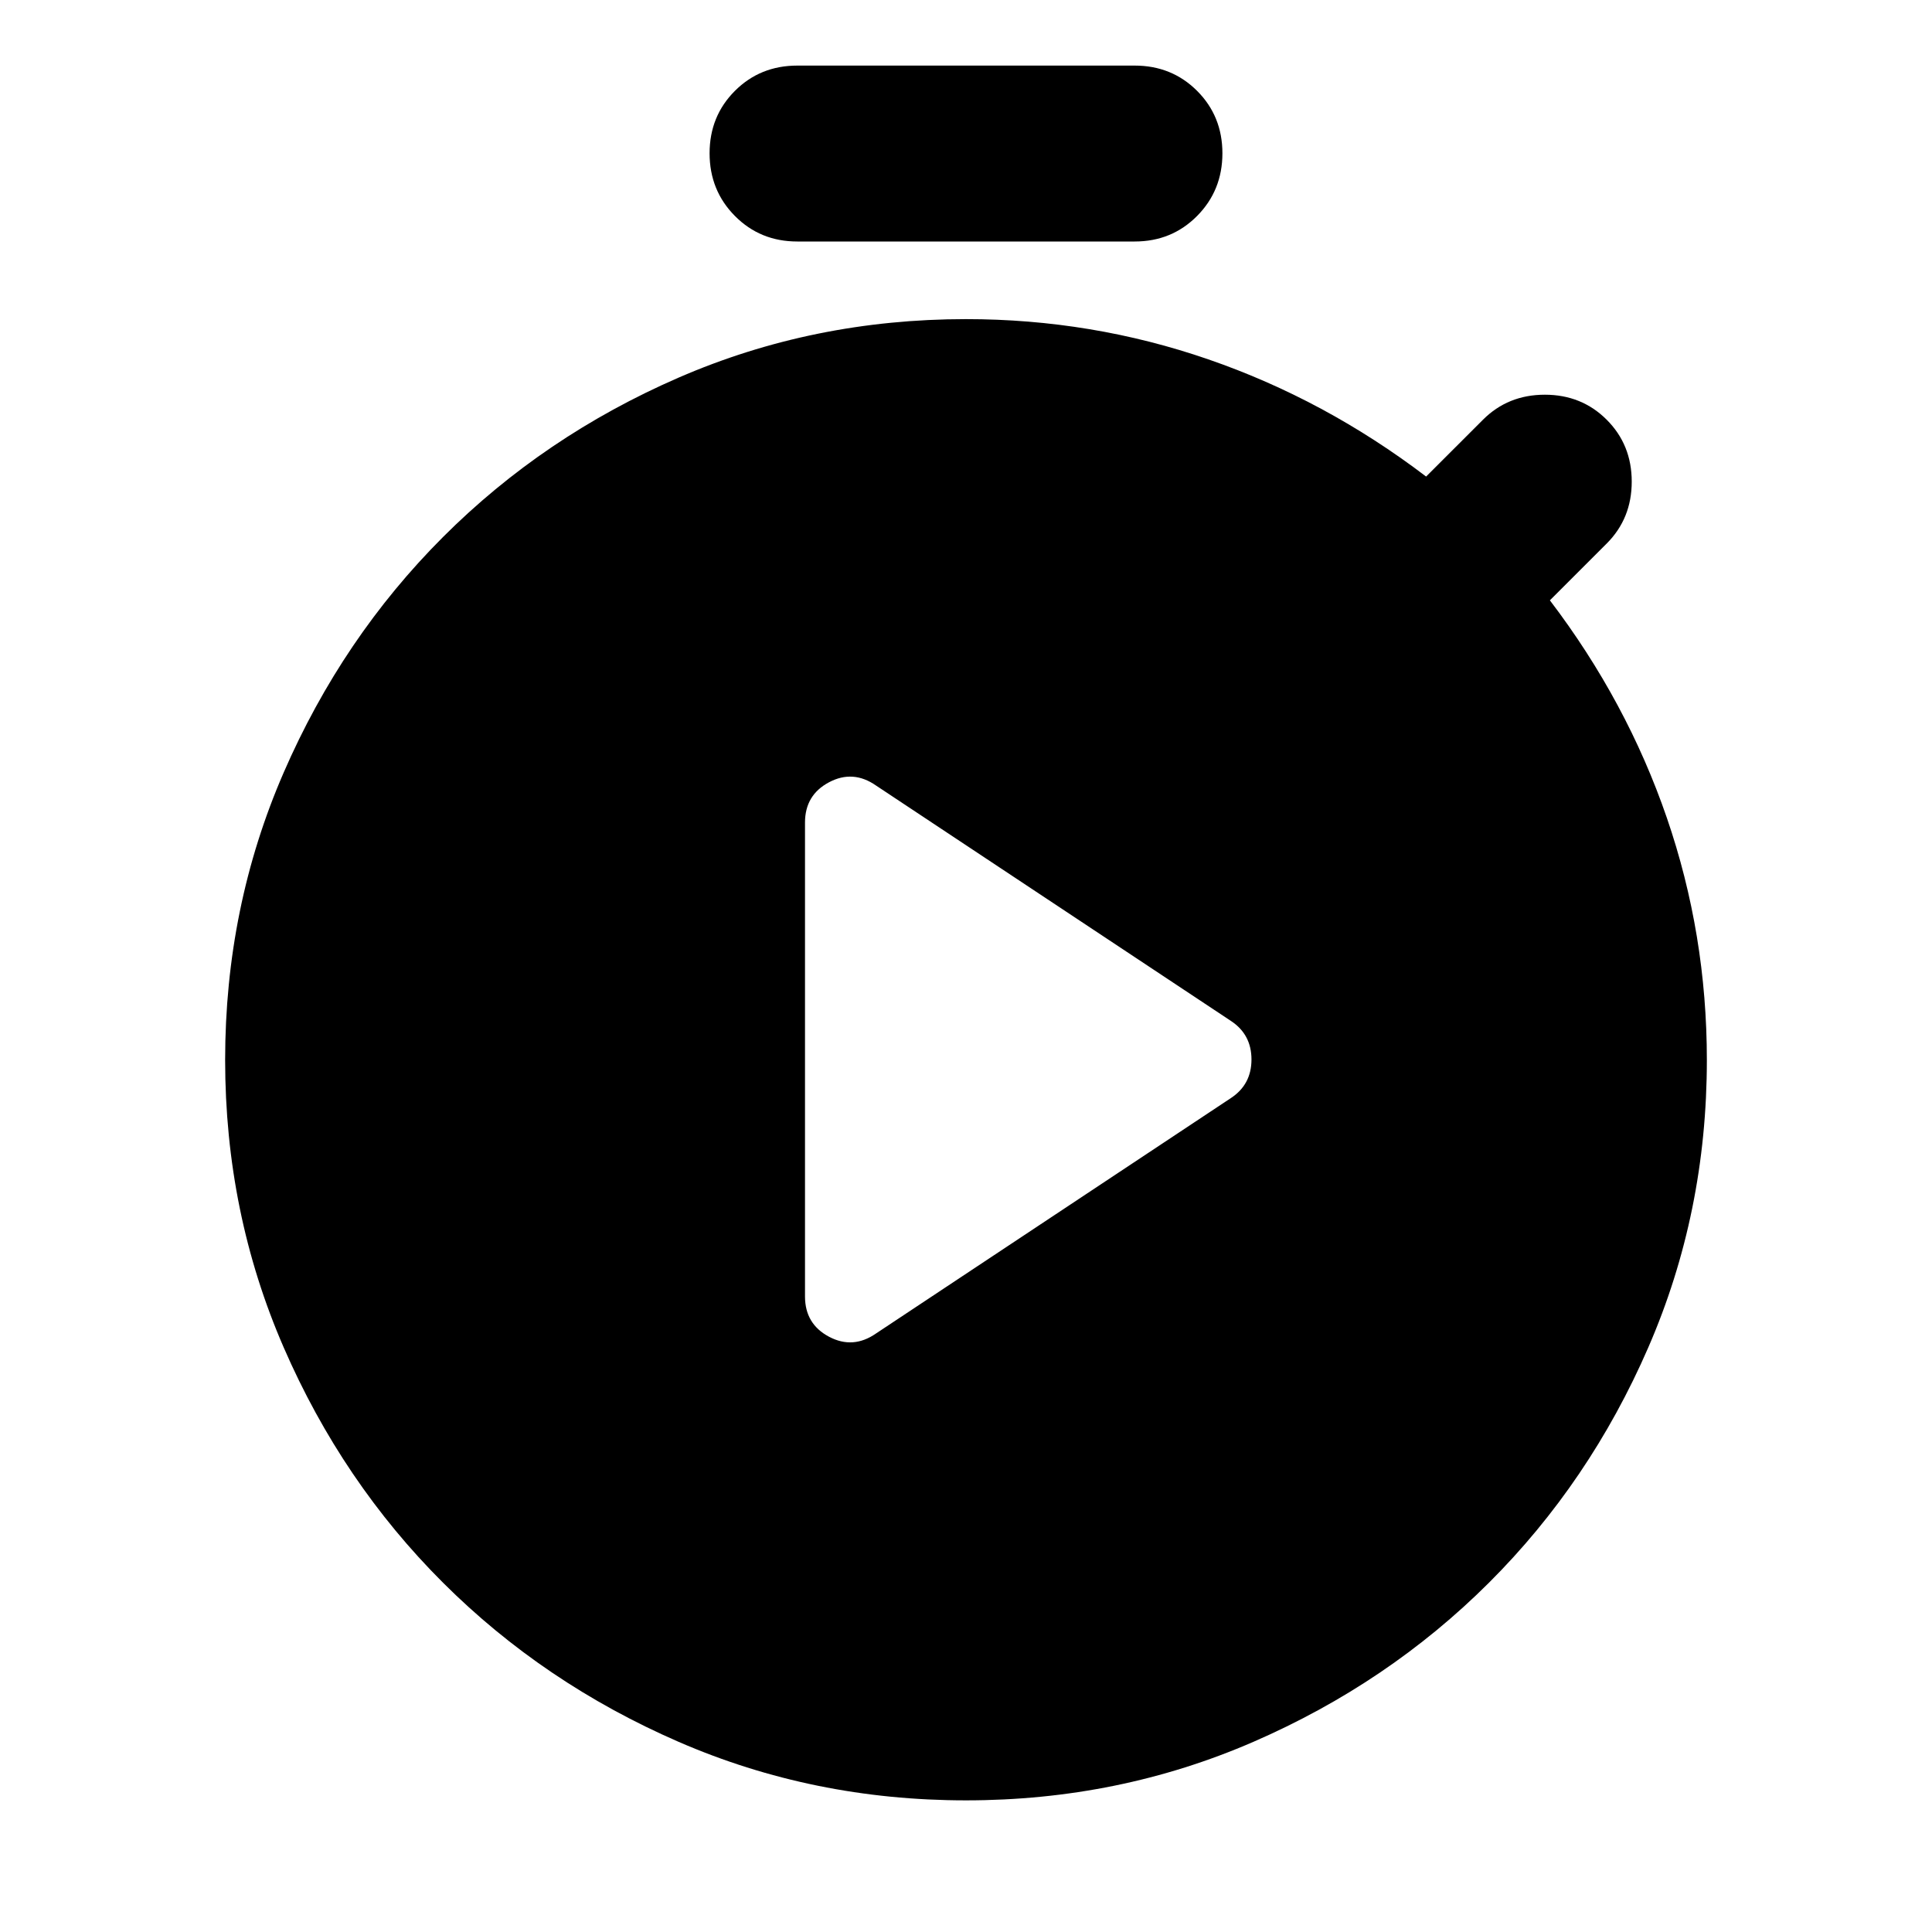 <svg xmlns="http://www.w3.org/2000/svg" height="24" viewBox="0 -960 960 960" width="24"><path d="m435.3-297.41 176.35-116.98q10.2-6.72 10.2-19.15 0-12.44-10.2-19.16L435.3-569.67q-11.43-7.96-23.37-1.62Q400-564.96 400-551.28v235.48q0 13.67 11.93 20.01 11.94 6.33 23.37-1.62ZM396.17-840q-18.43 0-31.01-12.7-12.57-12.69-12.57-31.13 0-18.43 12.57-31.01 12.58-12.57 31.01-12.57h167.66q18.43 0 31.01 12.57 12.57 12.58 12.57 31.01 0 18.44-12.57 31.13-12.58 12.7-31.01 12.7H396.17ZM480-65.41q-75.91 0-142.85-29.1-66.93-29.1-117.01-79.05-50.07-49.96-79.17-116.9-29.1-66.93-29.1-142.84 0-75.92 29.1-142.85 29.1-66.94 79.17-117.01 50.08-50.08 117.01-79.18 66.94-29.09 142.85-29.09 62.48 0 120.43 20 57.96 20 108.2 58.23l28.24-28.23q12.43-12.44 30.75-12.44 18.31 0 30.75 12.44Q810.8-739 810.8-720.68q0 18.31-12.43 30.75l-28.24 28.23q38.24 50.24 58.12 108.08 19.88 57.84 19.88 120.32 0 75.91-29.1 142.84-29.1 66.94-79.17 116.9-50.08 49.95-117.01 79.05-66.94 29.1-142.85 29.1Z"/></svg>